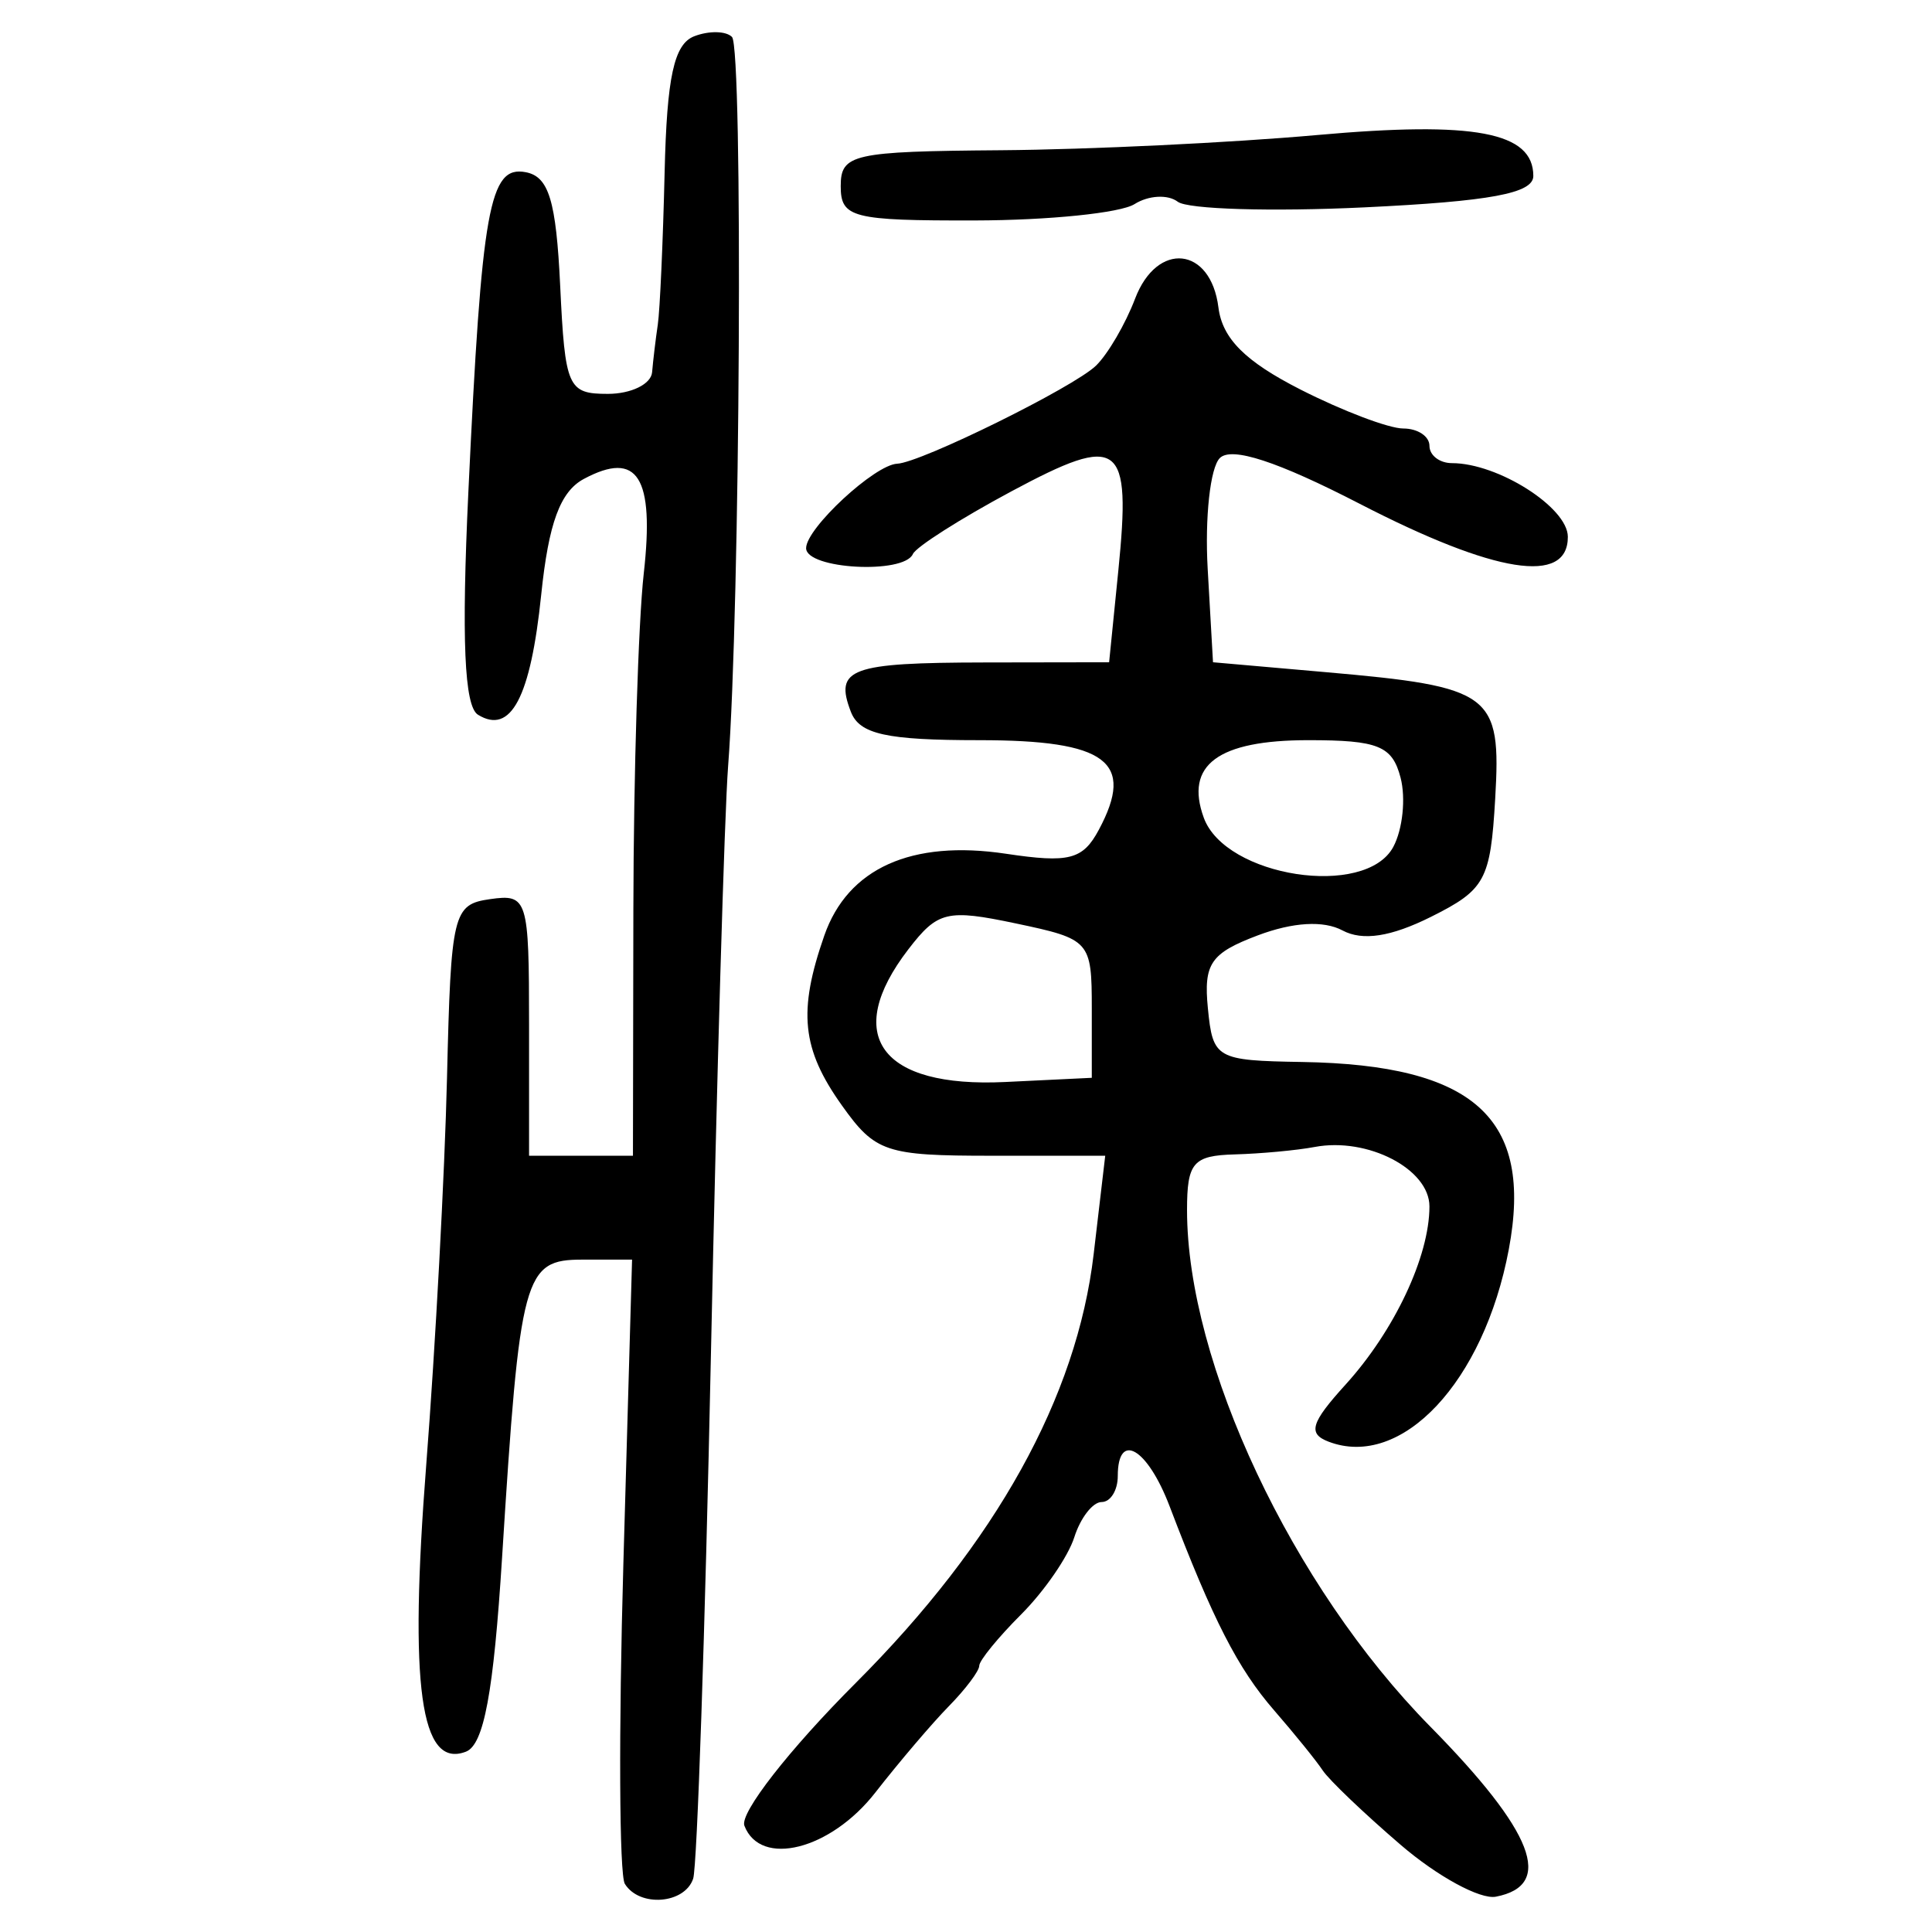 <?xml version="1.0" encoding="UTF-8" standalone="no"?>
<!-- Created with Inkscape (http://www.inkscape.org/) -->

<svg
   xmlns:dc="http://purl.org/dc/elements/1.1/"
   xmlns:cc="http://creativecommons.org/ns#"
   xmlns:rdf="http://www.w3.org/1999/02/22-rdf-syntax-ns#"
   xmlns:svg="http://www.w3.org/2000/svg"
   xmlns="http://www.w3.org/2000/svg"
   xmlns:sodipodi="http://sodipodi.sourceforge.net/DTD/sodipodi-0.dtd"
   xmlns:inkscape="http://www.inkscape.org/namespaces/inkscape"
   width="300"
   height="300"
   id="svg2"
   version="1.1"
   inkscape:version="0.48.4 r9939"
   sodipodi:docname="image-seal.svg">
  <defs
     id="defs4" />
  <sodipodi:namedview
     id="base"
     pagecolor="#ffffff"
     bordercolor="#666666"
     borderopacity="1.0"
     inkscape:pageopacity="0.0"
     inkscape:pageshadow="2"
     inkscape:zoom="2.0018437"
     inkscape:cx="145.03351"
     inkscape:cy="130.6666"
     inkscape:document-units="px"
     inkscape:current-layer="layer1"
     showgrid="false"
     inkscape:window-width="1215"
     inkscape:window-height="1000"
     inkscape:window-x="65"
     inkscape:window-y="24"
     inkscape:window-maximized="1"
     fit-margin-top="10"
     fit-margin-left="10"
     fit-margin-right="10"
     fit-margin-bottom="10" />
  <g
     inkscape:label="Calque 1"
     inkscape:groupmode="layer"
     id="layer1"
     transform="translate(0,-752.362)">
    <path
       style="fill:#000000"
       d="m 97.024,1044.885 c -0.867,-1.403 -0.969,-23.786 -0.227,-49.74 l 1.35,-47.189 -7.699,0 c -9.112,0 -9.711,2.22 -12.483,46.211 -1.326,21.042 -2.83,29.126 -5.62,30.196 -7.067,2.712 -8.838,-10.124 -6.154,-44.619 1.418,-18.223 2.867,-45.232 3.22,-60.019 0.611,-25.611 0.929,-26.928 6.691,-27.746 5.816,-0.826 6.05,-0.075 6.05,19.493 l 0,20.352 8.066,0 8.066,0 0.065,-38.314 c 0.036,-21.072 0.762,-44.519 1.614,-52.104 1.684,-15 -0.946,-19.15 -9.302,-14.678 -3.672,1.965 -5.474,6.859 -6.622,17.984 -1.649,15.975 -4.714,21.788 -9.824,18.63 -2.117,-1.308 -2.565,-11.714 -1.488,-34.584 2.081,-44.19 3.255,-50.733 8.906,-49.657 3.59,0.684 4.721,4.413 5.352,17.644 0.754,15.799 1.185,16.777 7.394,16.777 3.626,0 6.722,-1.512 6.879,-3.361 0.157,-1.848 0.555,-5.176 0.884,-7.394 0.329,-2.218 0.806,-12.843 1.059,-23.61 0.349,-14.865 1.459,-19.96 4.609,-21.169 2.282,-0.876 4.916,-0.826 5.852,0.111 1.736,1.736 1.274,88.808 -0.601,113.229 -0.568,7.394 -1.769,48.531 -2.67,91.415 -0.901,42.884 -2.141,79.484 -2.755,81.332 -1.313,3.949 -8.339,4.486 -10.611,0.81 z m 120.494,-6.035 c -5.689,-4.884 -11.145,-10.092 -12.124,-11.574 -0.98,-1.482 -4.375,-5.68 -7.546,-9.33 -5.637,-6.489 -9.504,-14.038 -16.226,-31.677 -3.452,-9.059 -8.055,-11.747 -8.055,-4.705 0,2.218 -1.128,4.033 -2.507,4.033 -1.379,0 -3.288,2.459 -4.242,5.464 -0.954,3.005 -4.665,8.395 -8.247,11.977 -3.582,3.582 -6.513,7.173 -6.513,7.98 0,0.807 -2.117,3.625 -4.705,6.263 -2.588,2.638 -7.73,8.676 -11.427,13.419 -6.948,8.914 -17.838,11.673 -20.339,5.154 -0.748,-1.949 6.971,-11.841 17.309,-22.181 21.782,-21.787 34.321,-44.387 36.926,-66.558 l 1.797,-15.29 -17.663,0 c -16.428,0 -18.052,-0.546 -23.224,-7.809 -6.245,-8.77 -6.848,-14.582 -2.738,-26.372 3.646,-10.459 13.537,-14.914 28.226,-12.711 9.803,1.47 11.922,0.922 14.411,-3.729 5.666,-10.586 1.231,-13.908 -18.572,-13.908 -14.444,0 -18.599,-0.92 -19.941,-4.418 -2.576,-6.712 -0.116,-7.616 20.806,-7.65 l 19.3,-0.031 1.43,-14.234 c 2.019,-20.095 0.307,-21.367 -16.583,-12.316 -7.932,4.251 -14.825,8.636 -15.318,9.745 -1.415,3.183 -16.58,2.348 -16.58,-0.913 0,-3.087 10.65,-12.96 14.145,-13.113 3.68,-0.161 27.448,-11.888 30.88,-15.237 1.843,-1.798 4.569,-6.472 6.057,-10.388 3.413,-8.977 11.755,-8.1 12.942,1.36 0.606,4.831 4.158,8.385 12.741,12.748 6.545,3.327 13.729,6.05 15.964,6.05 2.235,0 4.063,1.21 4.063,2.689 0,1.479 1.574,2.689 3.497,2.689 7.145,0 17.971,6.876 17.991,11.427 0.034,7.531 -11.27,5.744 -32.308,-5.109 -12.776,-6.591 -19.914,-8.925 -21.733,-7.106 -1.49,1.49 -2.337,9.233 -1.883,17.208 l 0.826,14.499 17.476,1.534 c 25.898,2.273 27.293,3.313 26.343,19.64 -0.736,12.666 -1.541,14.148 -9.962,18.352 -6.23,3.11 -10.632,3.786 -13.756,2.114 -2.93,-1.568 -7.691,-1.29 -13.143,0.768 -7.327,2.766 -8.435,4.384 -7.753,11.329 0.768,7.823 1.272,8.11 14.628,8.331 26.771,0.443 35.919,8.734 32.099,29.093 -3.86,20.573 -16.652,34.214 -28.002,29.859 -3.24,-1.243 -2.739,-2.918 2.645,-8.848 7.593,-8.362 13.033,-19.914 13.033,-27.673 0,-5.811 -9.599,-10.783 -17.823,-9.233 -2.767,0.522 -8.358,1.041 -12.424,1.154 -6.449,0.179 -7.394,1.282 -7.394,8.632 0,23.757 16.319,58.427 37.742,80.185 16.131,16.383 19.338,24.688 10.212,26.445 -2.427,0.467 -9.068,-3.146 -14.757,-8.03 z M 169.533,908.982 c 0,-10.514 -0.25,-10.795 -11.748,-13.221 -10.736,-2.265 -12.178,-1.919 -16.744,4.021 -10.275,13.366 -4.31,21.528 15.049,20.592 l 13.443,-0.65 0,-10.743 z m 46.819,-25.12 c 1.455,-2.718 1.961,-7.558 1.125,-10.755 -1.289,-4.93 -3.462,-5.812 -14.32,-5.812 -14.027,0 -19.217,3.848 -16.238,12.037 3.355,9.224 25.128,12.575 29.434,4.53 z m -85.805,-102.604 c 0,-4.976 1.856,-5.392 24.87,-5.568 13.679,-0.105 35.759,-1.166 49.068,-2.357 24.509,-2.194 33.608,-0.473 33.608,6.355 0,2.698 -6.664,3.937 -26.215,4.872 -14.418,0.69 -27.465,0.299 -28.993,-0.87 -1.528,-1.168 -4.553,-1.002 -6.722,0.369 -2.169,1.372 -13.32,2.512 -24.78,2.535 -19.058,0.038 -20.837,-0.418 -20.837,-5.336 z"
       id="path3106"
       inkscape:connector-curvature="0" />
  </g>
</svg>
